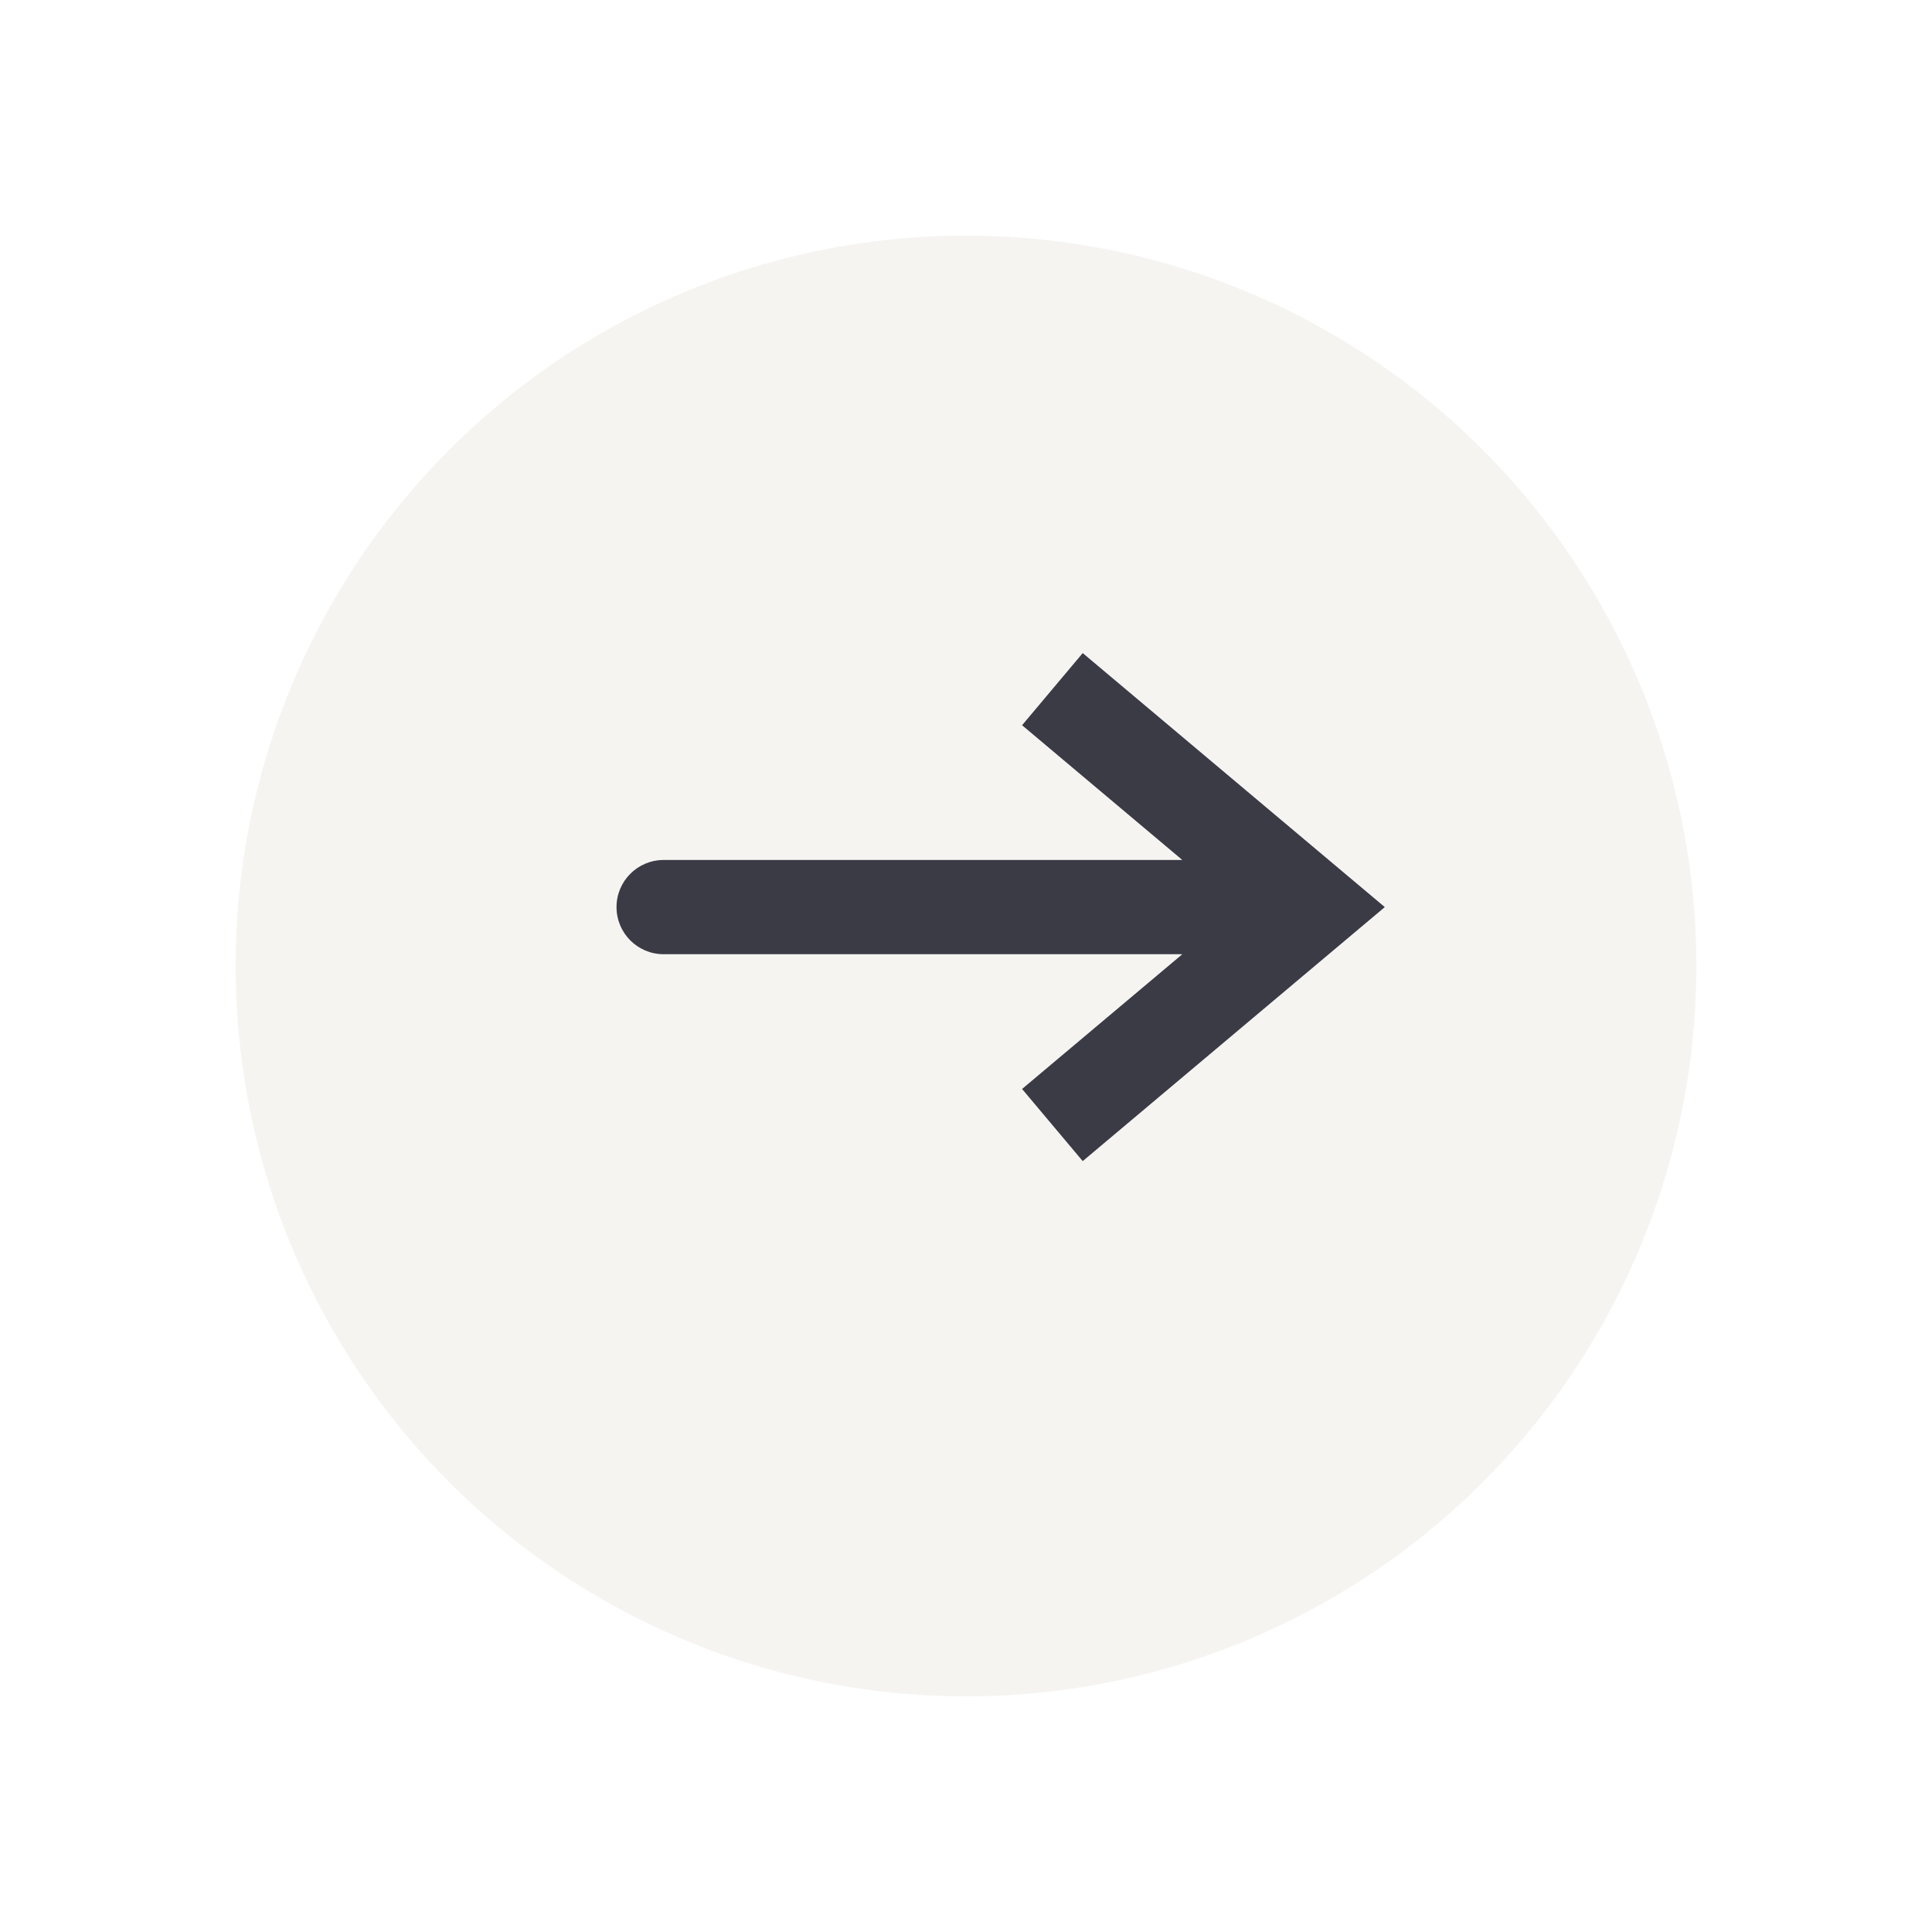 <svg width="82" height="82" viewBox="0 0 82 82" fill="none" xmlns="http://www.w3.org/2000/svg">
<g filter="url(#filter0_d_10612_78279)">
<circle cx="41" cy="39" r="31" fill="#F6F4F1"/>
</g>
<path d="M55.667 38.5L56.954 36.969L58.775 38.5L56.954 40.031L55.667 38.5ZM28.167 40.5C27.062 40.5 26.167 39.605 26.167 38.5C26.167 37.395 27.062 36.5 28.167 36.5V40.5ZM45.954 27.719L56.954 36.969L54.38 40.031L43.38 30.781L45.954 27.719ZM56.954 40.031L45.954 49.281L43.38 46.219L54.38 36.969L56.954 40.031ZM55.667 40.5H28.167V36.5H55.667V40.5Z" fill="#262732" fill-opacity="0.9"/>
<defs>
<filter id="filter0_d_10612_78279" x="0" y="0" width="82" height="82" filterUnits="userSpaceOnUse" color-interpolation-filters="sRGB">
<feFlood flood-opacity="0" result="BackgroundImageFix"/>
<feColorMatrix in="SourceAlpha" type="matrix" values="0 0 0 0 0 0 0 0 0 0 0 0 0 0 0 0 0 0 127 0" result="hardAlpha"/>
<feOffset dy="2"/>
<feGaussianBlur stdDeviation="5"/>
<feColorMatrix type="matrix" values="0 0 0 0 0.298 0 0 0 0 0.306 0 0 0 0 0.392 0 0 0 0.22 0"/>
<feBlend mode="normal" in2="BackgroundImageFix" result="effect1_dropShadow_10612_78279"/>
<feBlend mode="normal" in="SourceGraphic" in2="effect1_dropShadow_10612_78279" result="shape"/>
</filter>
</defs>
</svg>
